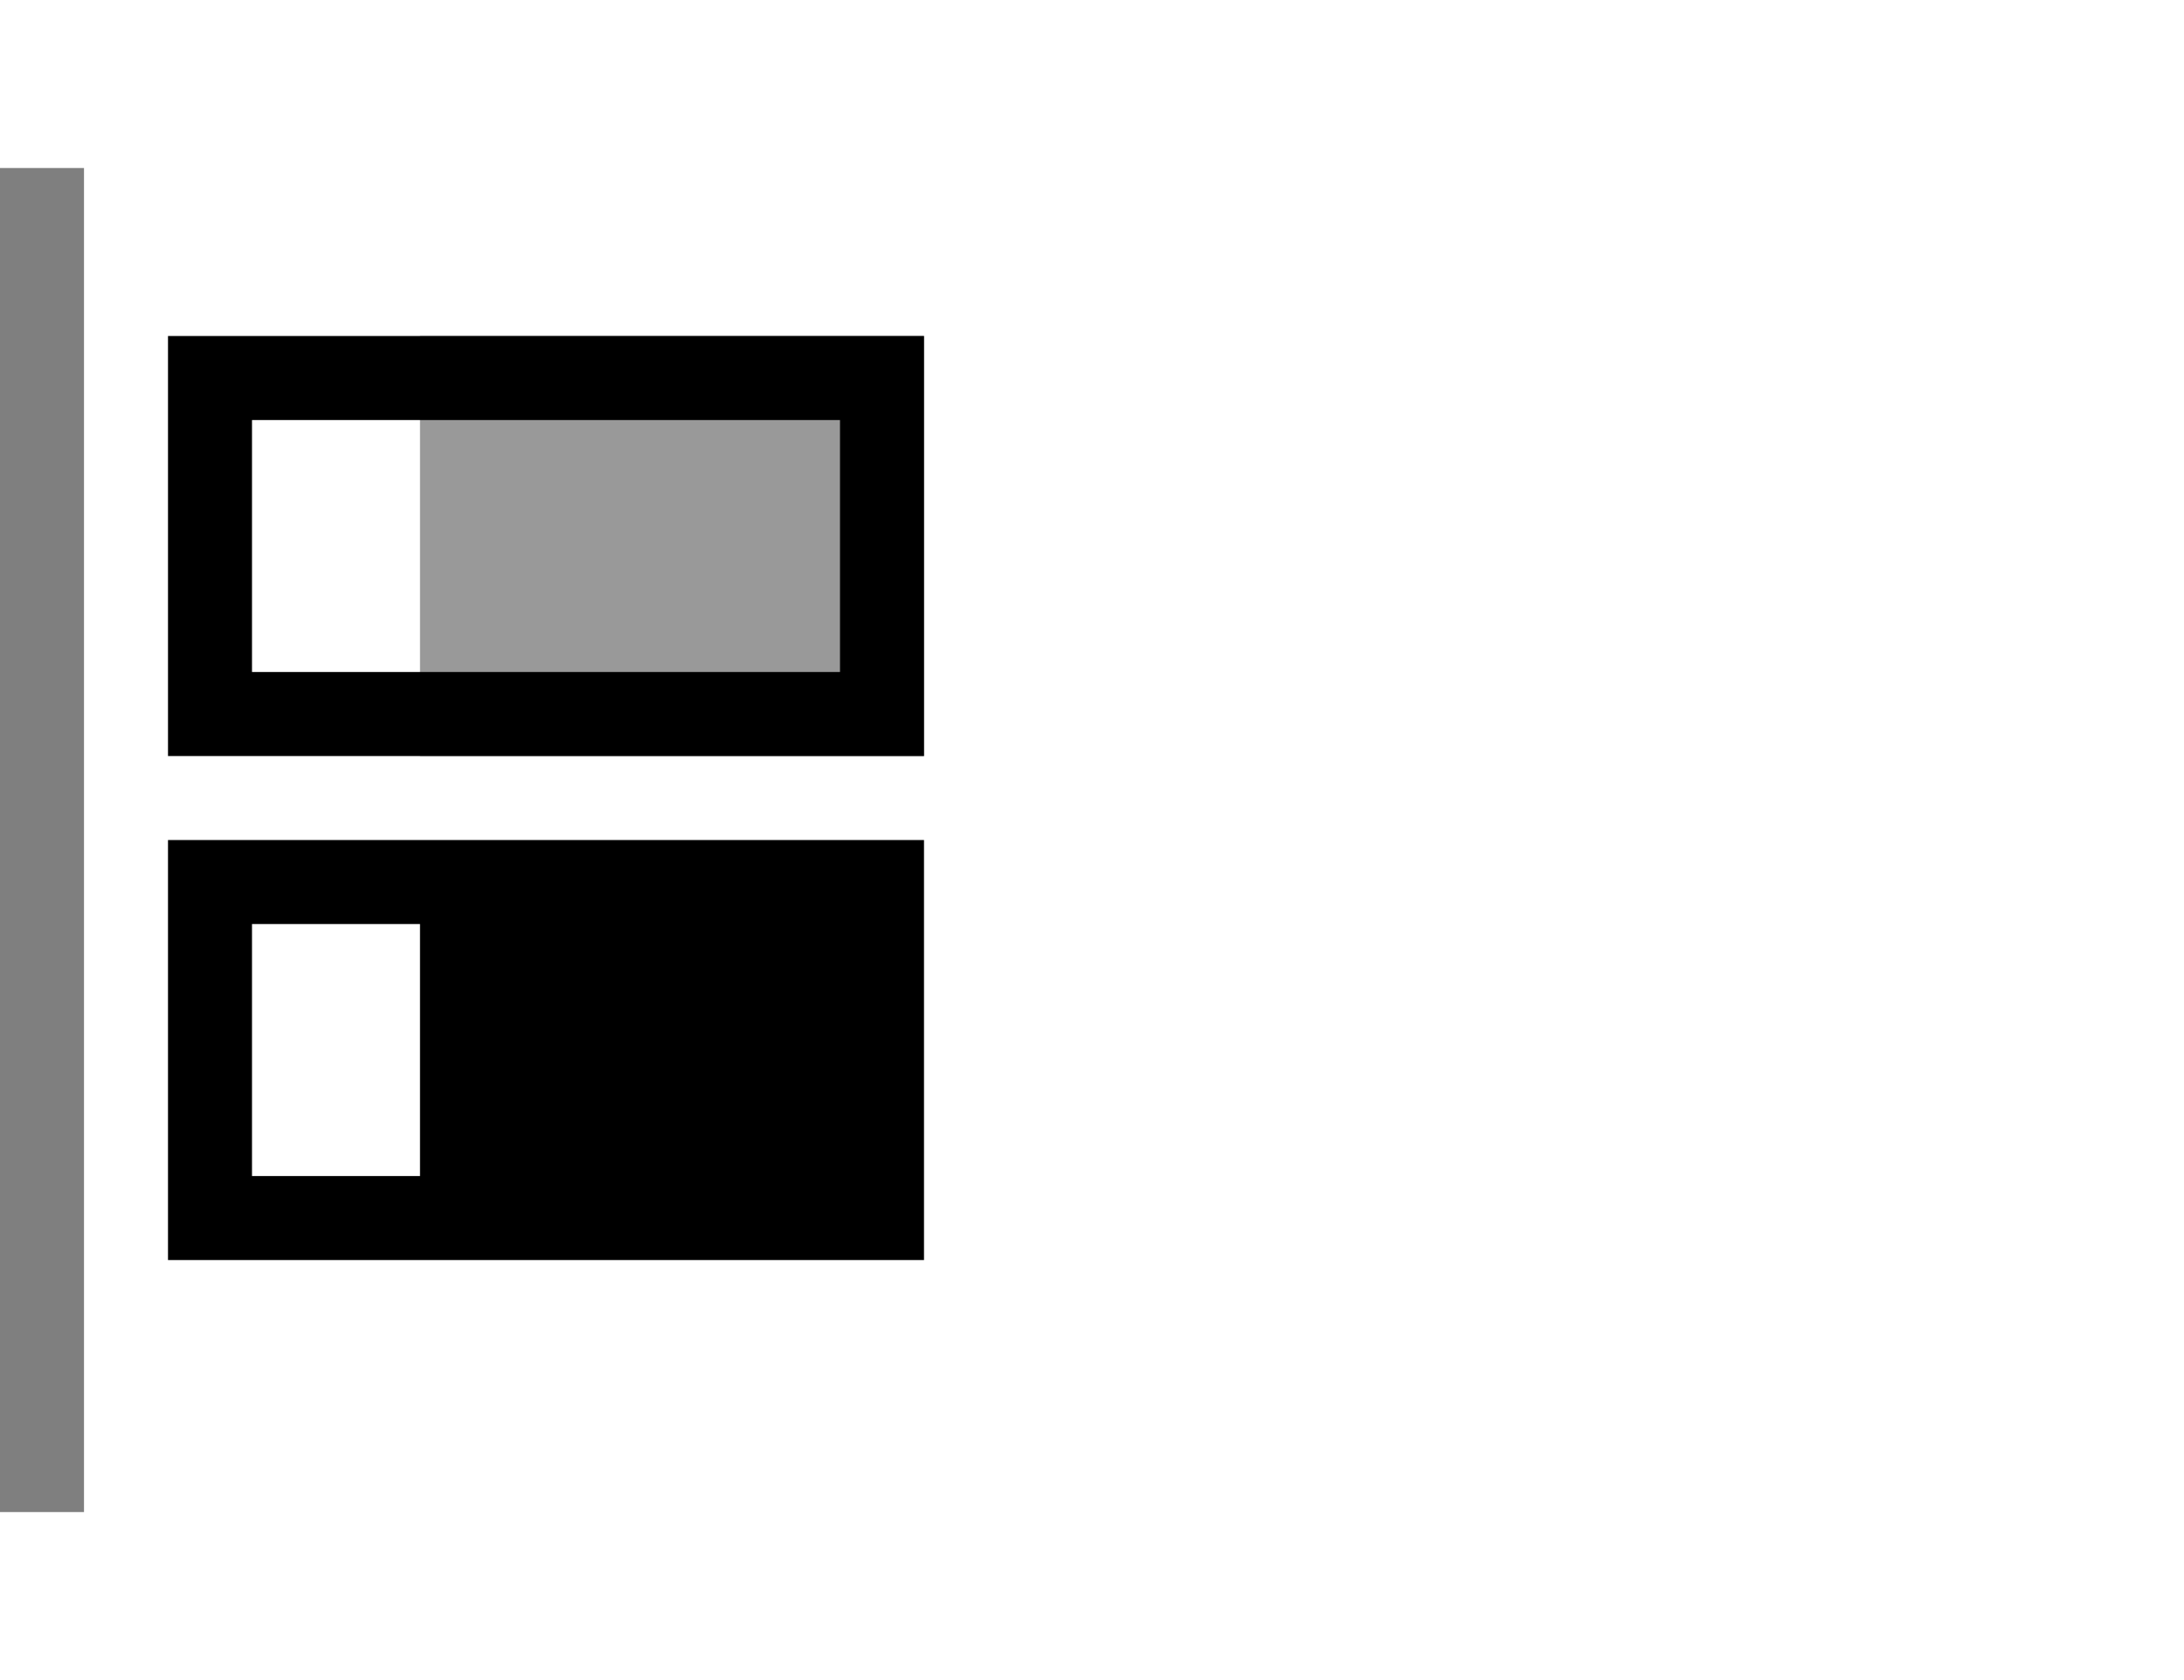 <svg viewBox="0 0 26 20" xmlns="http://www.w3.org/2000/svg">
  <g fill="currentColor" fill-rule="evenodd">
    <path opacity=".5" d="M0 2h1v16H0z"/>
    <path d="M2 10h9v5H2v-5zm1 1h2v3H3v-3z"/>
    <path opacity=".4" d="M5 4h6v5H5z"/>
    <path d="M11 4v5H2V4h9zM3 5v3h7V5H3z"/>
  </g>
</svg>
